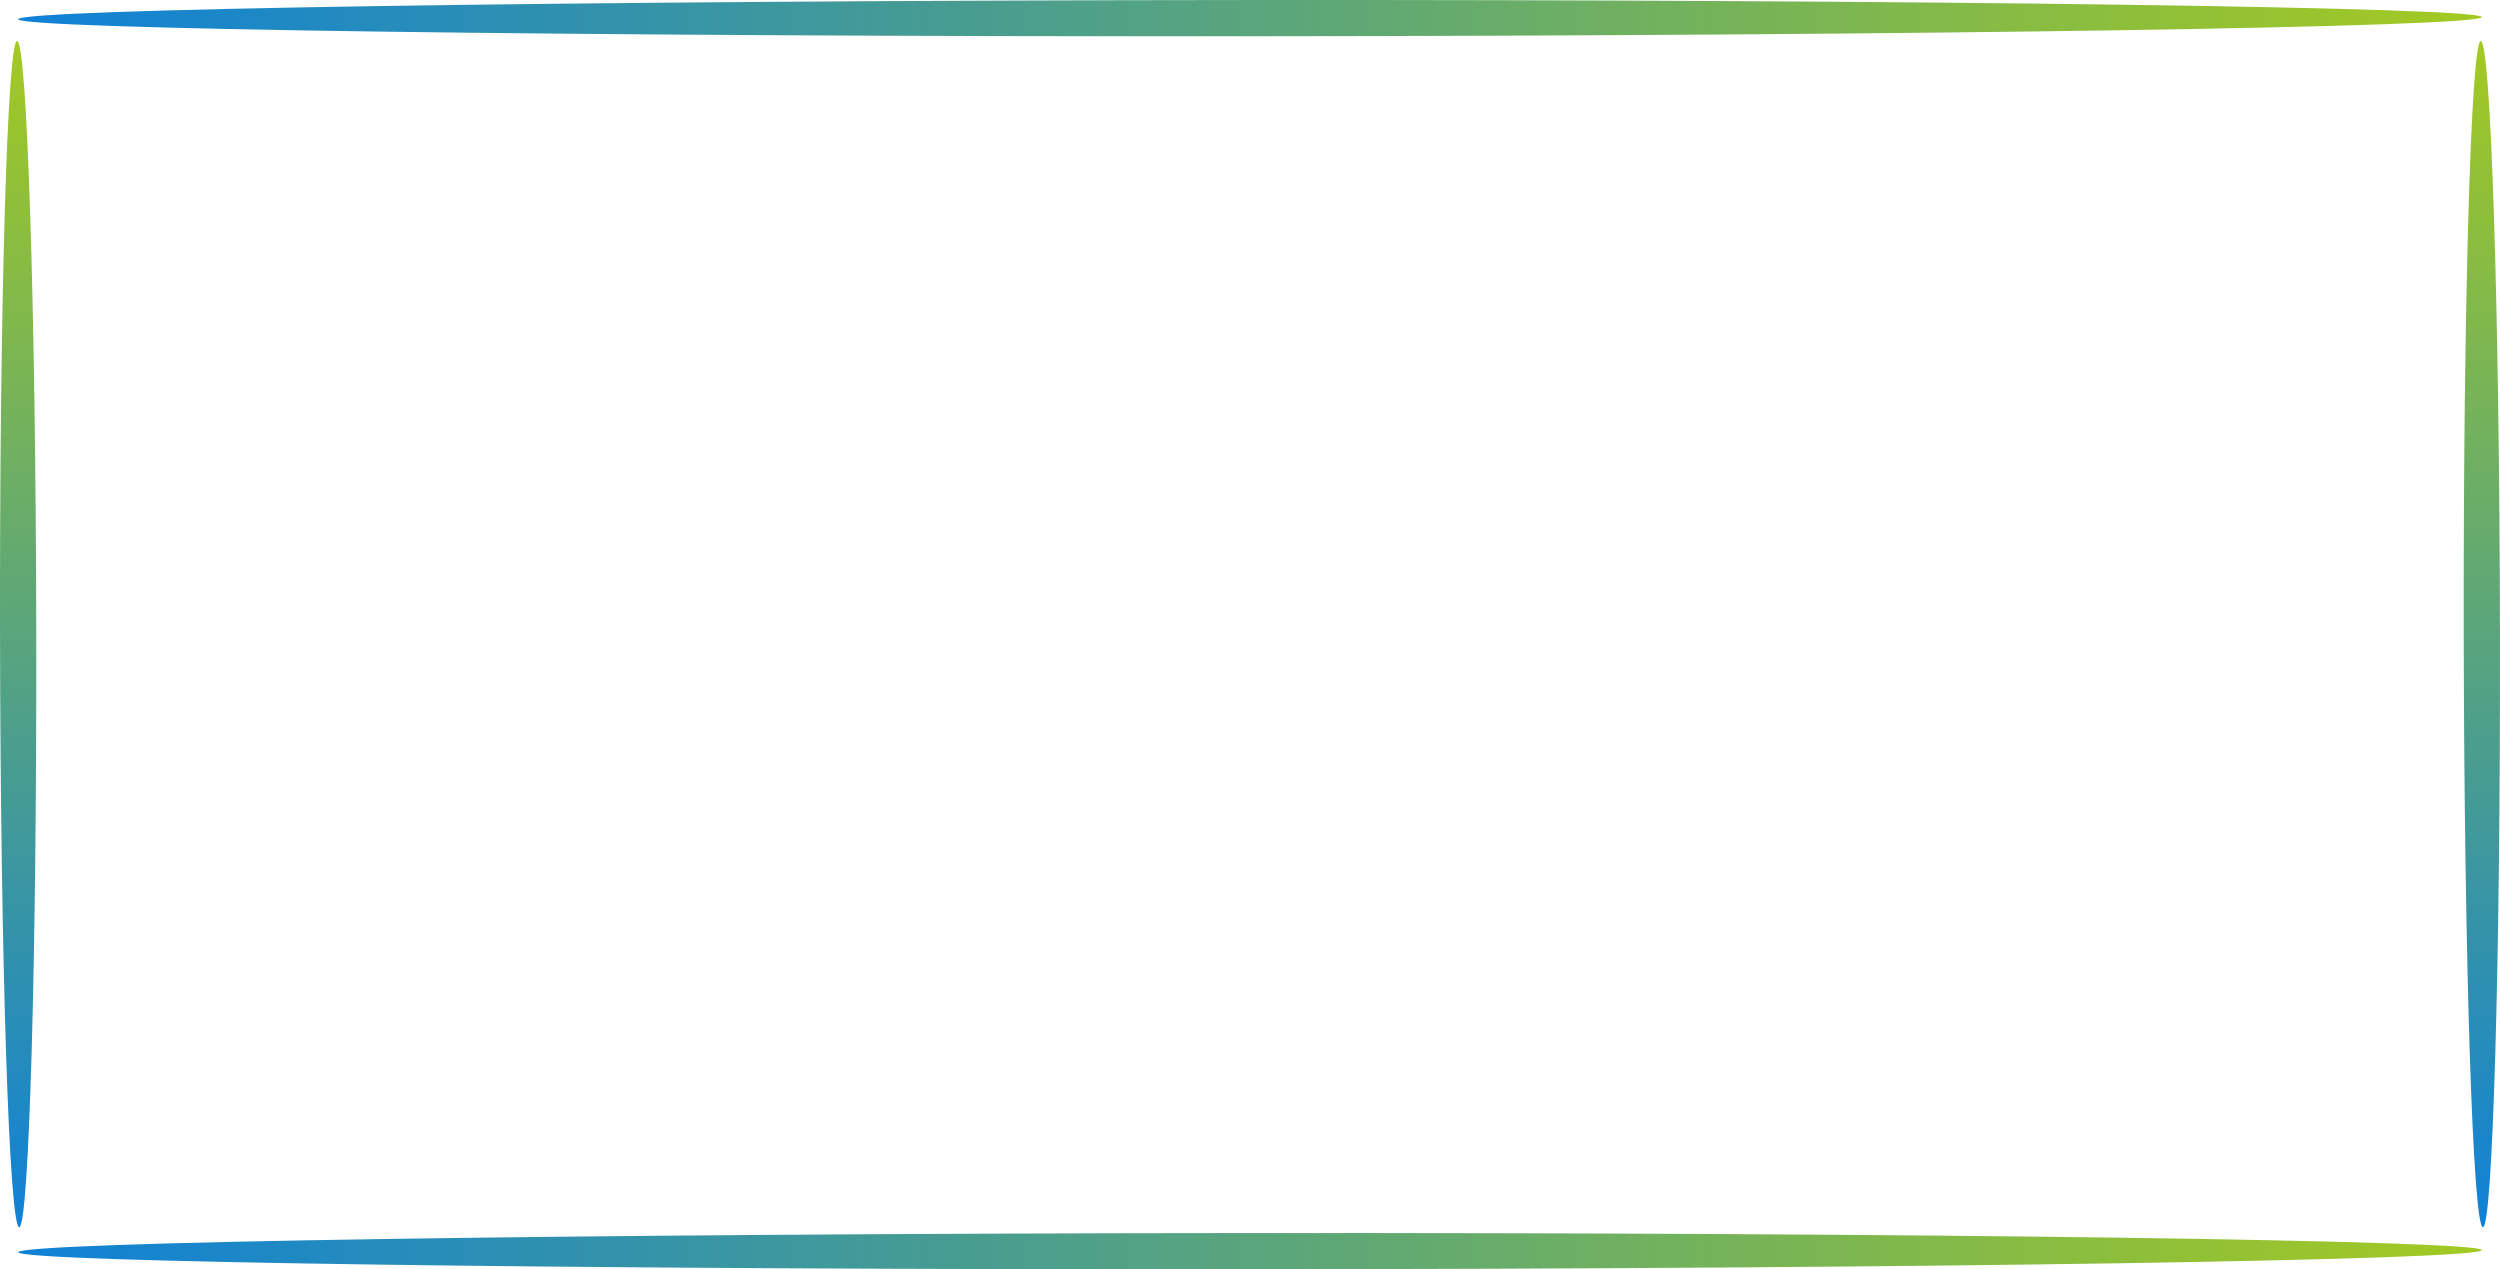 <?xml version="1.0" encoding="utf-8"?>
<!-- Generator: Adobe Illustrator 17.0.0, SVG Export Plug-In . SVG Version: 6.00 Build 0)  -->
<!DOCTYPE svg PUBLIC "-//W3C//DTD SVG 1.1//EN" "http://www.w3.org/Graphics/SVG/1.1/DTD/svg11.dtd">
<svg version="1.1" id="Isolation_Mode" xmlns="http://www.w3.org/2000/svg" xmlns:xlink="http://www.w3.org/1999/xlink" x="0px"
	 y="0px" width="1095.911px" height="556.421px" viewBox="347.266 111.31 1095.911 556.421"
	 enable-background="new 347.266 111.31 1095.911 556.421" xml:space="preserve">
<linearGradient id="SVGID_1_" gradientUnits="userSpaceOnUse" x1="355.222" y1="119.266" x2="1435.222" y2="119.266">
	<stop  offset="0" style="stop-color:#0F81D7"/>
	<stop  offset="1" style="stop-color:#A3C921"/>
</linearGradient>
<path fill="url(#SVGID_1_)" d="M1435.222,118.792c0,4.386-241.722,8.181-540,8.417c-297.964,0.234-540-3.202-540-7.469
	c0-4.388,241.72-8.183,540-8.42C1193.184,111.087,1435.222,114.523,1435.222,118.792z"/>
<linearGradient id="SVGID_2_" gradientUnits="userSpaceOnUse" x1="355.222" y1="659.776" x2="1435.222" y2="659.776">
	<stop  offset="0" style="stop-color:#0F81D7"/>
	<stop  offset="1" style="stop-color:#A3C921"/>
</linearGradient>
<path fill="url(#SVGID_2_)" d="M1435.222,659.303c0,4.386-241.722,8.181-540,8.417c-297.964,0.234-540-3.202-540-7.469
	c0-4.388,241.72-8.183,540-8.42C1193.184,651.597,1435.222,655.034,1435.222,659.303z"/>
<linearGradient id="SVGID_3_" gradientUnits="userSpaceOnUse" x1="998.362" y1="212.434" x2="1518.362" y2="212.434" gradientTransform="matrix(4.489659e-011 -1 1 4.489659e-011 142.787 1647.656)">
	<stop  offset="0" style="stop-color:#0F81D7"/>
	<stop  offset="1" style="stop-color:#A3C921"/>
</linearGradient>
<path fill="url(#SVGID_3_)" d="M354.749,129.294c4.386,0,8.181,116.385,8.417,260c0.234,143.464-3.202,260-7.469,260
	c-4.388,0-8.183-116.384-8.42-260C347.043,245.831,350.479,129.294,354.749,129.294z"/>
<linearGradient id="SVGID_4_" gradientUnits="userSpaceOnUse" x1="998.362" y1="1292.434" x2="1518.362" y2="1292.434" gradientTransform="matrix(4.489659e-011 -1 1 4.489659e-011 142.787 1647.656)">
	<stop  offset="0" style="stop-color:#0F81D7"/>
	<stop  offset="1" style="stop-color:#A3C921"/>
</linearGradient>
<path fill="url(#SVGID_4_)" d="M1434.749,129.294c4.386,0,8.181,116.385,8.417,260c0.234,143.464-3.202,260-7.469,260
	c-4.388,0-8.183-116.384-8.42-260C1427.043,245.831,1430.479,129.294,1434.749,129.294z"/>
</svg>
